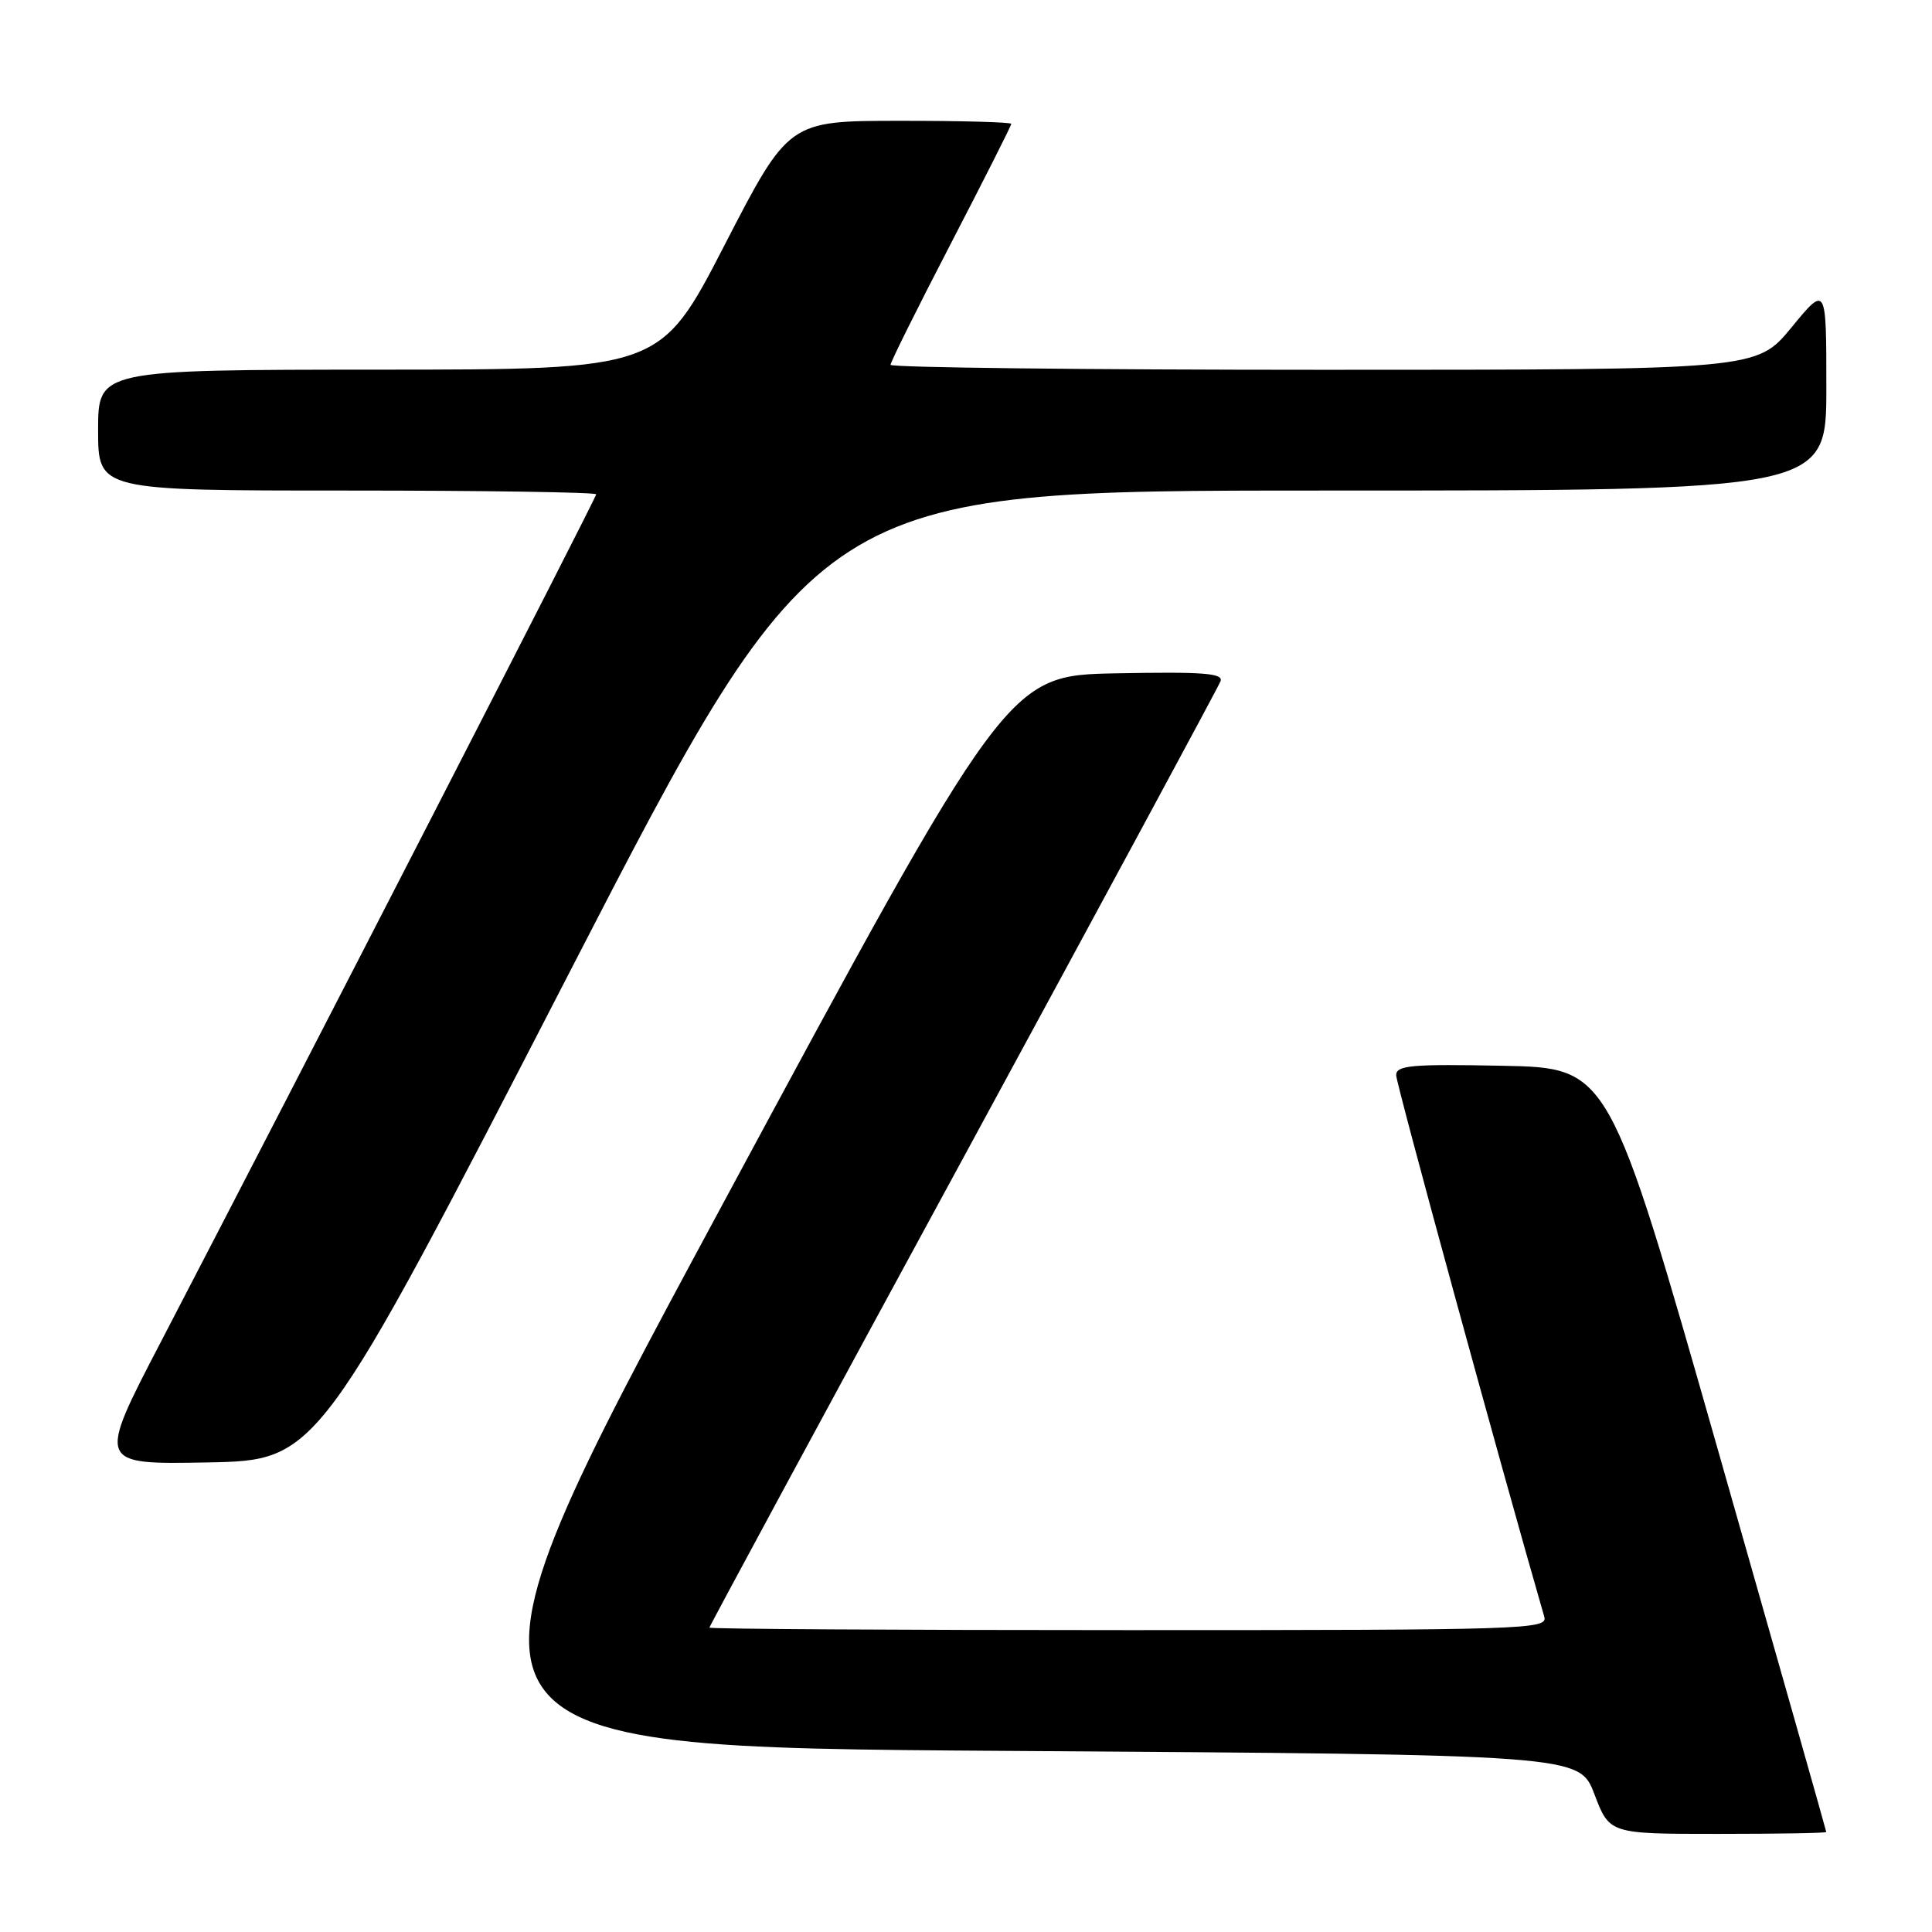 <?xml version="1.0" encoding="UTF-8" standalone="no"?>
<!DOCTYPE svg PUBLIC "-//W3C//DTD SVG 1.1//EN" "http://www.w3.org/Graphics/SVG/1.1/DTD/svg11.dtd" >
<svg xmlns="http://www.w3.org/2000/svg" xmlns:xlink="http://www.w3.org/1999/xlink" version="1.1" viewBox="0 0 256 256">
 <g >
 <path fill="currentColor"
d=" M 241.99 242.75 C 241.99 242.61 235.51 219.78 227.60 192.00 C 213.21 141.50 213.21 141.50 199.10 141.22 C 187.03 140.98 185.00 141.16 185.00 142.47 C 185.00 143.59 198.75 193.89 204.63 214.25 C 205.11 215.90 202.01 216.00 149.57 216.00 C 119.01 216.00 94.00 215.85 94.00 215.67 C 94.00 215.49 109.12 187.50 127.61 153.48 C 146.09 119.45 161.44 91.01 161.72 90.28 C 162.14 89.20 159.52 89.00 147.87 89.22 C 133.50 89.50 133.50 89.50 95.25 160.50 C 57.01 231.50 57.01 231.50 133.14 232.00 C 209.28 232.50 209.28 232.50 211.27 237.75 C 213.27 243.00 213.27 243.00 227.63 243.00 C 235.54 243.00 242.00 242.89 241.99 242.75 Z  M 75.25 129.25 C 108.37 65.00 108.37 65.00 175.19 65.00 C 242.00 65.00 242.00 65.00 242.00 51.39 C 242.00 37.77 242.00 37.77 237.38 43.39 C 232.76 49.00 232.76 49.00 175.38 49.00 C 143.82 49.00 118.00 48.70 118.00 48.34 C 118.00 47.98 121.60 40.74 126.00 32.26 C 130.40 23.77 134.00 16.64 134.00 16.41 C 134.00 16.19 127.36 16.00 119.25 16.01 C 104.50 16.01 104.50 16.01 96.00 32.49 C 87.50 48.97 87.50 48.97 50.25 48.98 C 13.00 49.00 13.00 49.00 13.00 57.00 C 13.00 65.00 13.00 65.00 46.00 65.00 C 64.15 65.00 79.00 65.23 79.00 65.50 C 79.00 65.97 40.12 141.66 21.33 177.78 C 12.86 194.05 12.86 194.05 27.49 193.78 C 42.13 193.50 42.13 193.50 75.25 129.25 Z "/>
</g>
</svg>